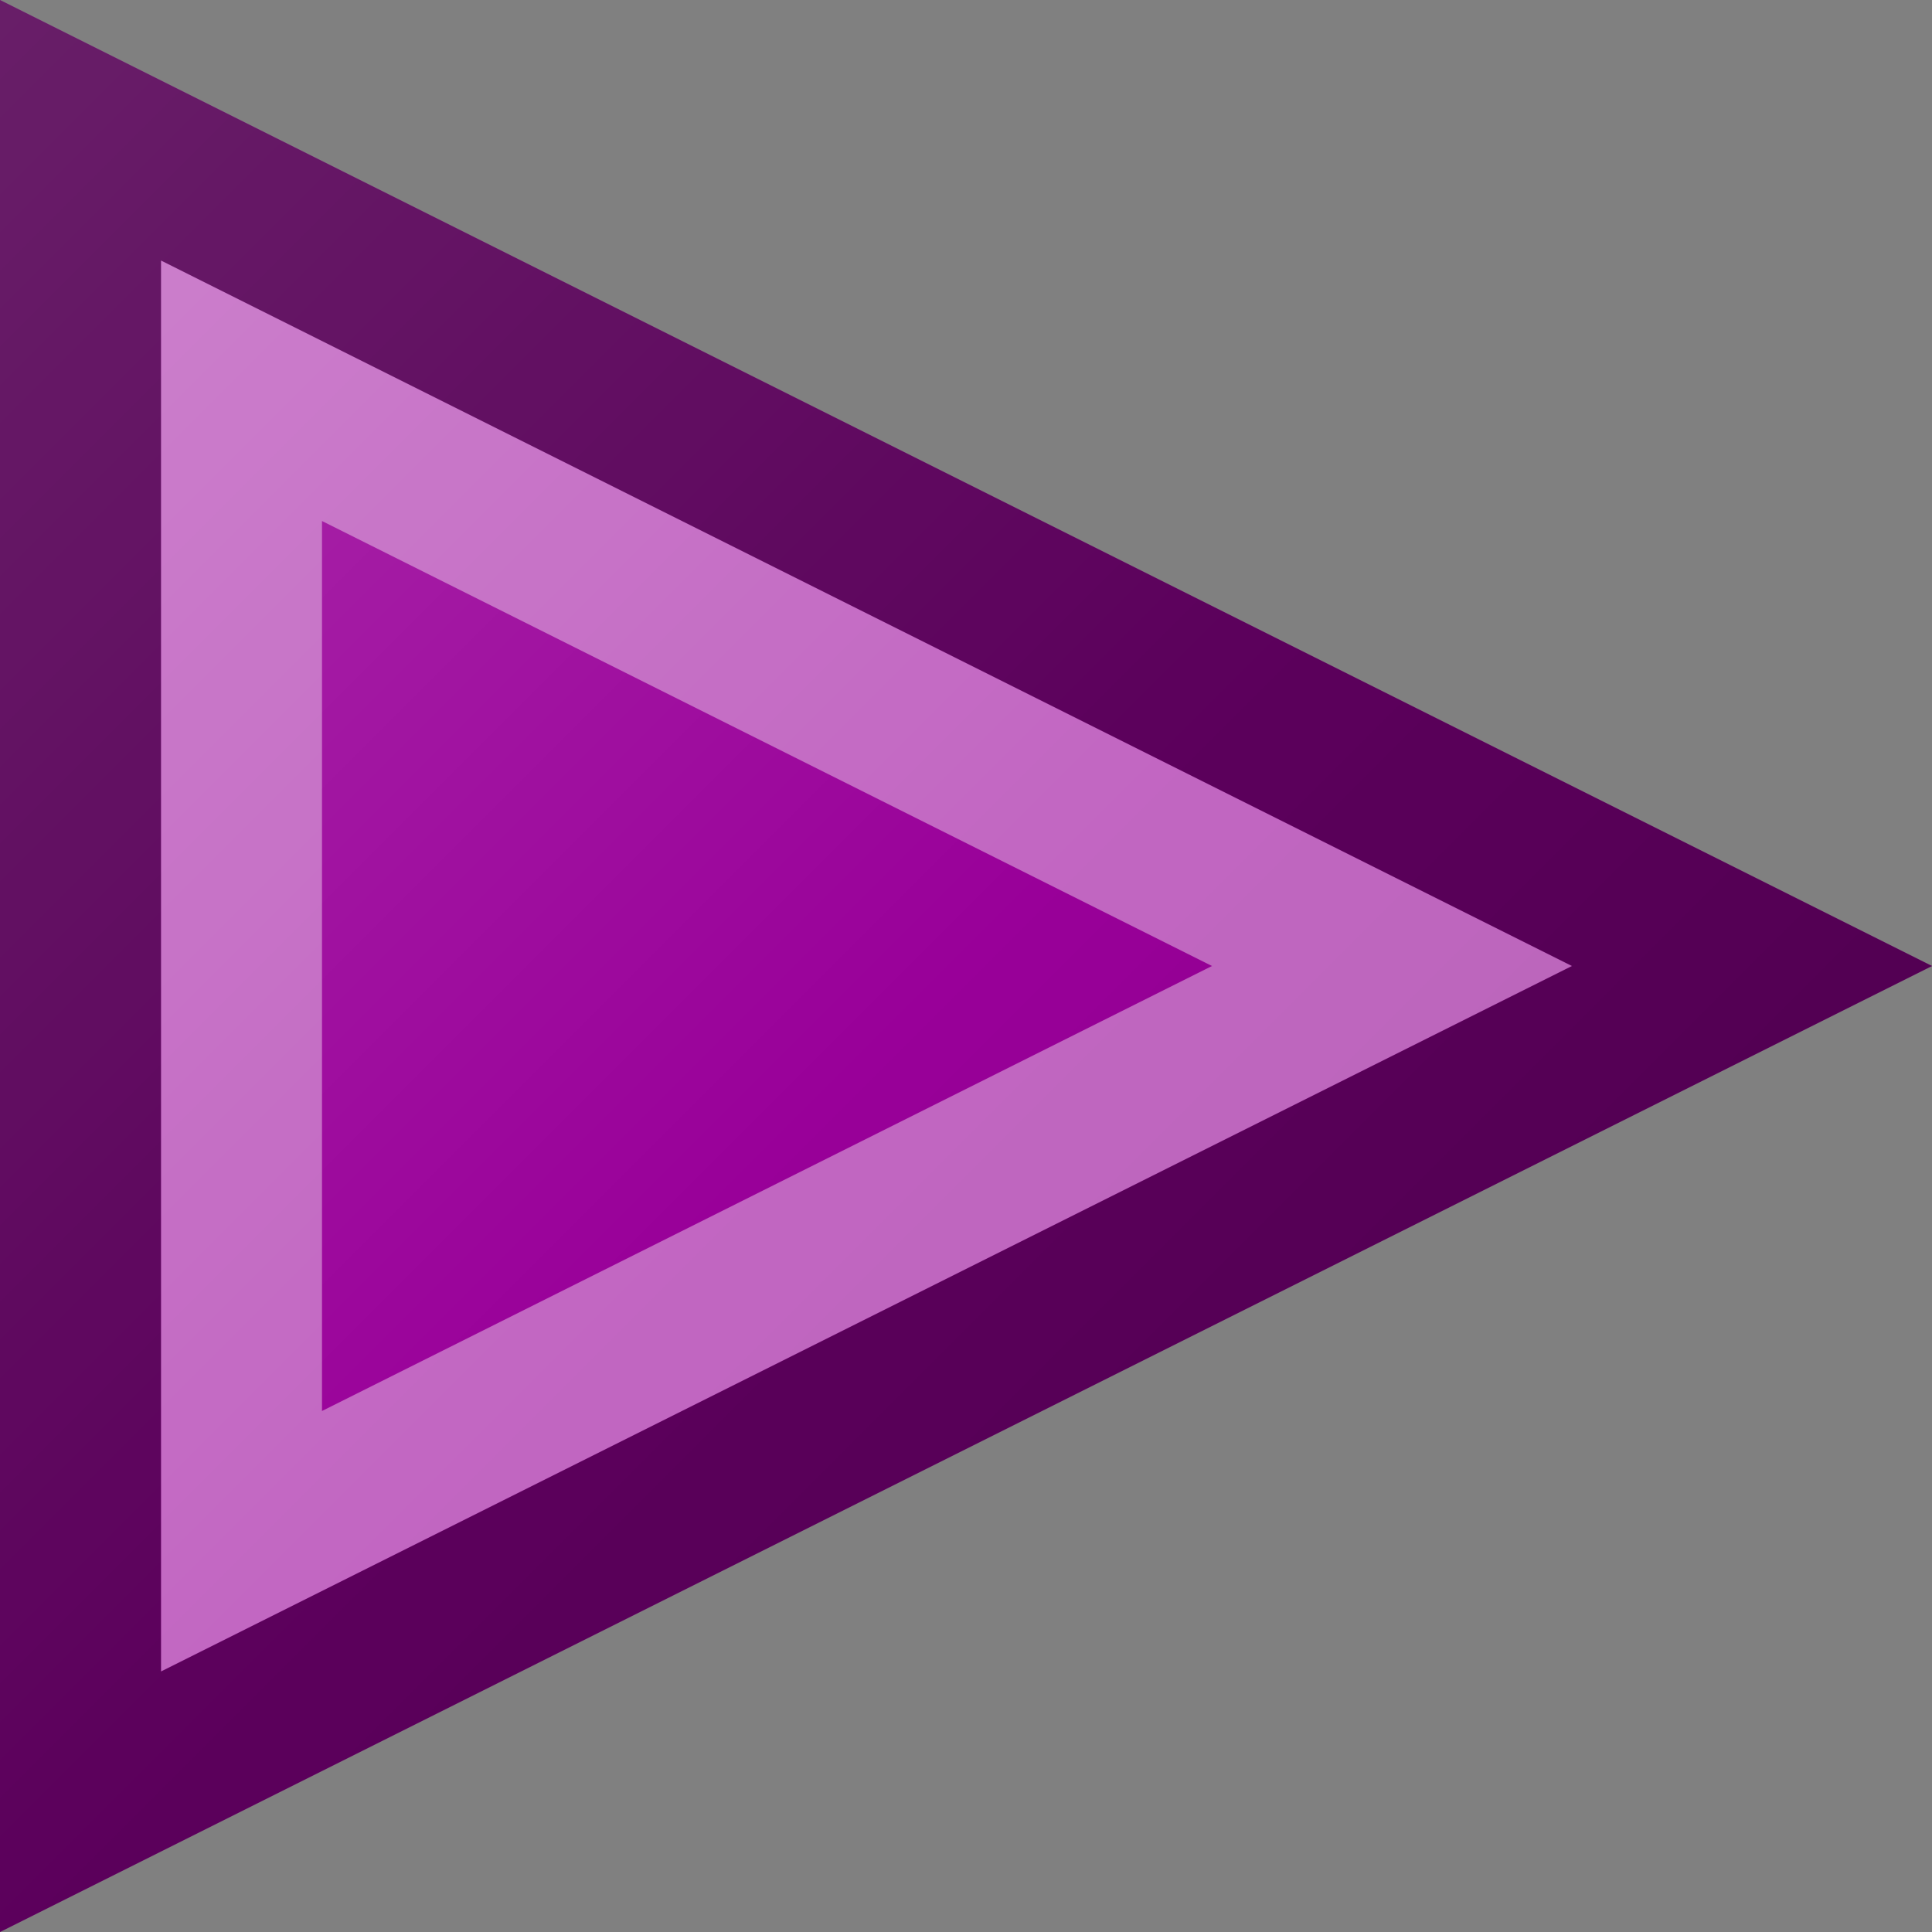<?xml version="1.0"?>
<svg xmlns="http://www.w3.org/2000/svg" xmlns:xlink="http://www.w3.org/1999/xlink" version="1.1" width="360" height="360" viewBox="0 0 360 360">
<rect x="0" y="0" width="360" height="360" fill="#808080" stroke="none"/>
<!-- Generated by Kreative Vexillo v1.0 -->
<style>
.violet{fill:rgb(153,0,153);}
</style>
<defs>
<path id="-glazearea" d="M 0.0 0.0 L 1.0 0.5 L 0.0 1.0 Z"/>
<linearGradient id="glaze" x1="0%" y1="0%" x2="100%" y2="100%">
<stop offset="0%" stop-color="rgb(255,255,255)" stop-opacity="0.2"/>
<stop offset="49.999%" stop-color="rgb(255,255,255)" stop-opacity="0.0"/>
<stop offset="50.001%" stop-color="rgb(0,0,0)" stop-opacity="0.0"/>
<stop offset="100%" stop-color="rgb(0,0,0)" stop-opacity="0.2"/>
</linearGradient>
</defs>
<g>
<path d="M 0 0 L 360 180 L 0 360 Z" class="violet"/>
</g>
<g>
<path d="M 0 0 L 360 180 L 0 360 Z" fill="url(#glaze)"/>
<path d="M 60 97.082 L 225.836 180 L 60 262.918 L 60 97.082 Z M 30 48.541 L 30 311.459 L 30 311.459 L 292.918 180 L 30 48.541 Z" fill="rgb(255,255,255)" opacity="0.4"/>
<path d="M 30 48.541 L 292.918 180 L 30 311.459 L 30 311.459 L 30 48.541 Z M 0 0 L 0 360 L 360 180 L 0 0 Z" fill="rgb(0,0,0)" opacity="0.4"/>
</g>
</svg>
